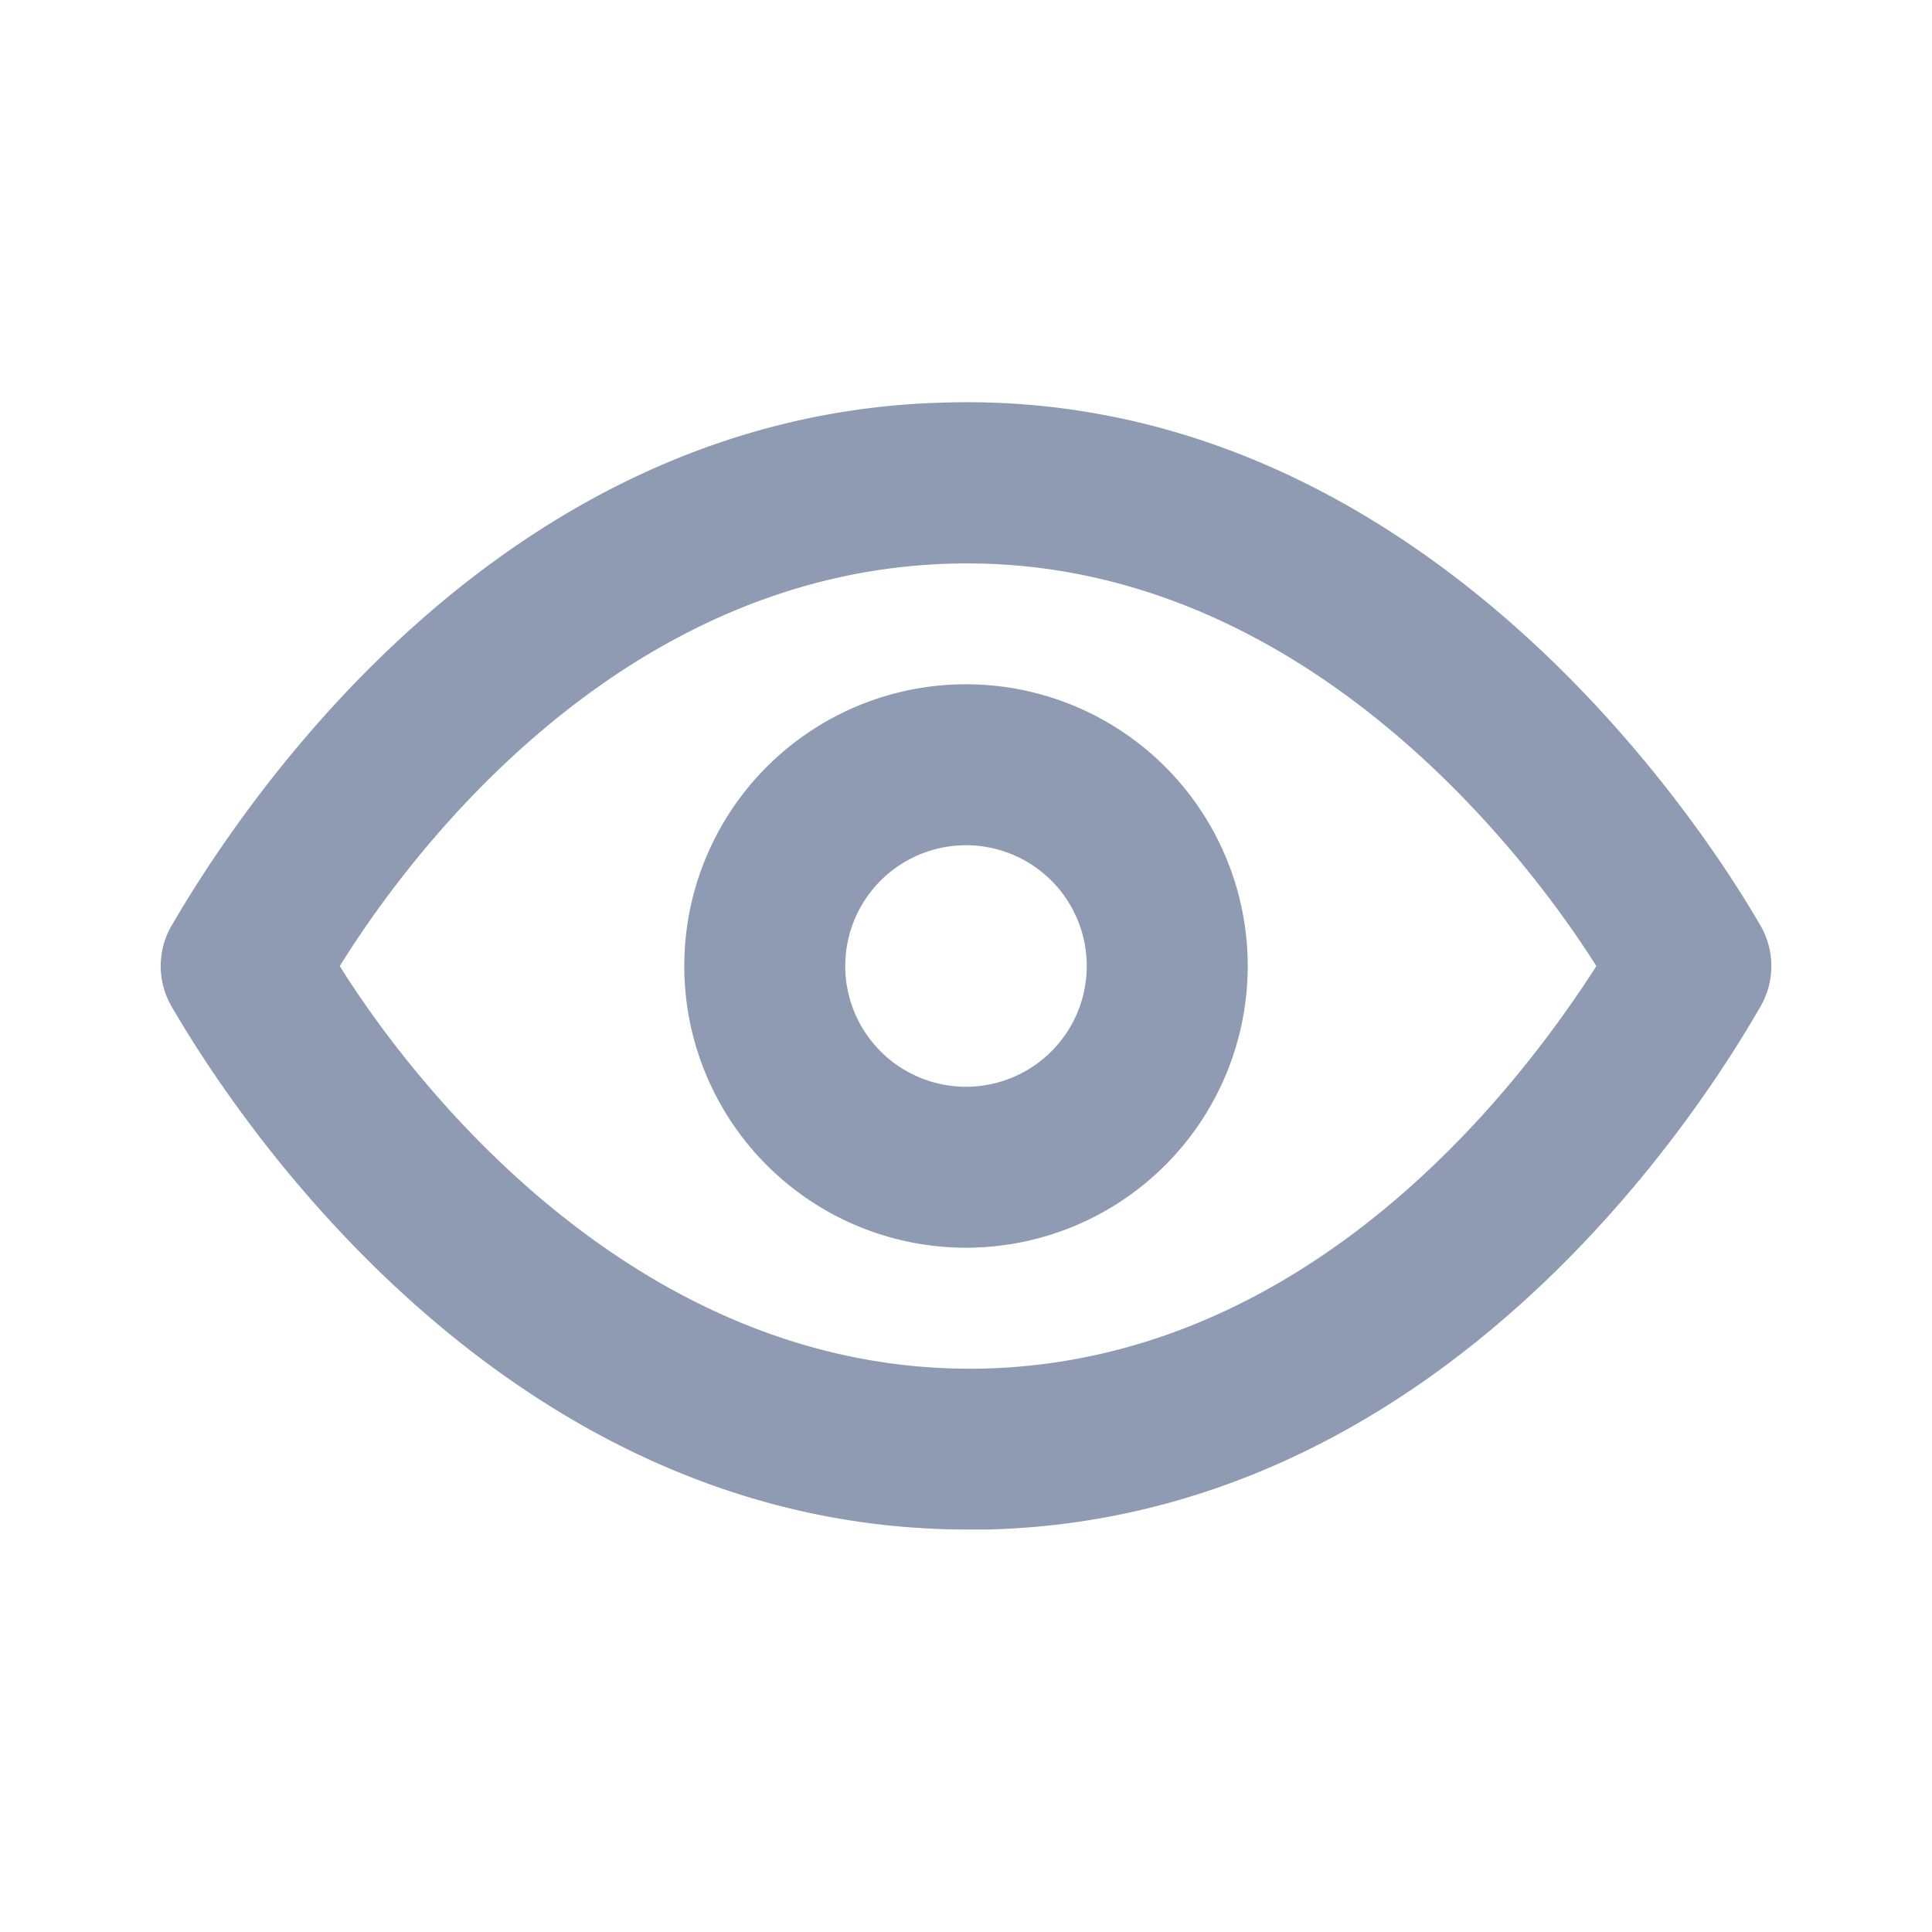 <svg xmlns="http://www.w3.org/2000/svg" width="22" height="22" viewBox="0 0 22 22"><defs><style>.a,.b{fill:#8f9bb3;}.a{opacity:0;}</style></defs><rect class="a" width="22" height="22"/><path class="b" d="M20.214,10.958C19.627,9.94,16.4,4.835,10.919,5c-5.069.128-8,4.583-8.8,5.958a.917.917,0,0,0,0,.917c.578,1,3.667,5.958,9.066,5.958h.229c5.069-.128,8.012-4.583,8.8-5.958A.917.917,0,0,0,20.214,10.958ZM11.368,16c-3.951.092-6.527-3.291-7.333-4.583.917-1.476,3.309-4.492,6.976-4.583,3.932-.1,6.518,3.291,7.333,4.583C17.4,12.892,15.035,15.908,11.368,16Z" transform="translate(-0.166 -0.416)"/><path class="b" d="M11.708,8.5a3.208,3.208,0,1,0,3.208,3.208A3.208,3.208,0,0,0,11.708,8.5Zm0,4.583a1.375,1.375,0,1,1,1.375-1.375A1.375,1.375,0,0,1,11.708,13.083Z" transform="translate(-0.708 -0.708)"/></svg>